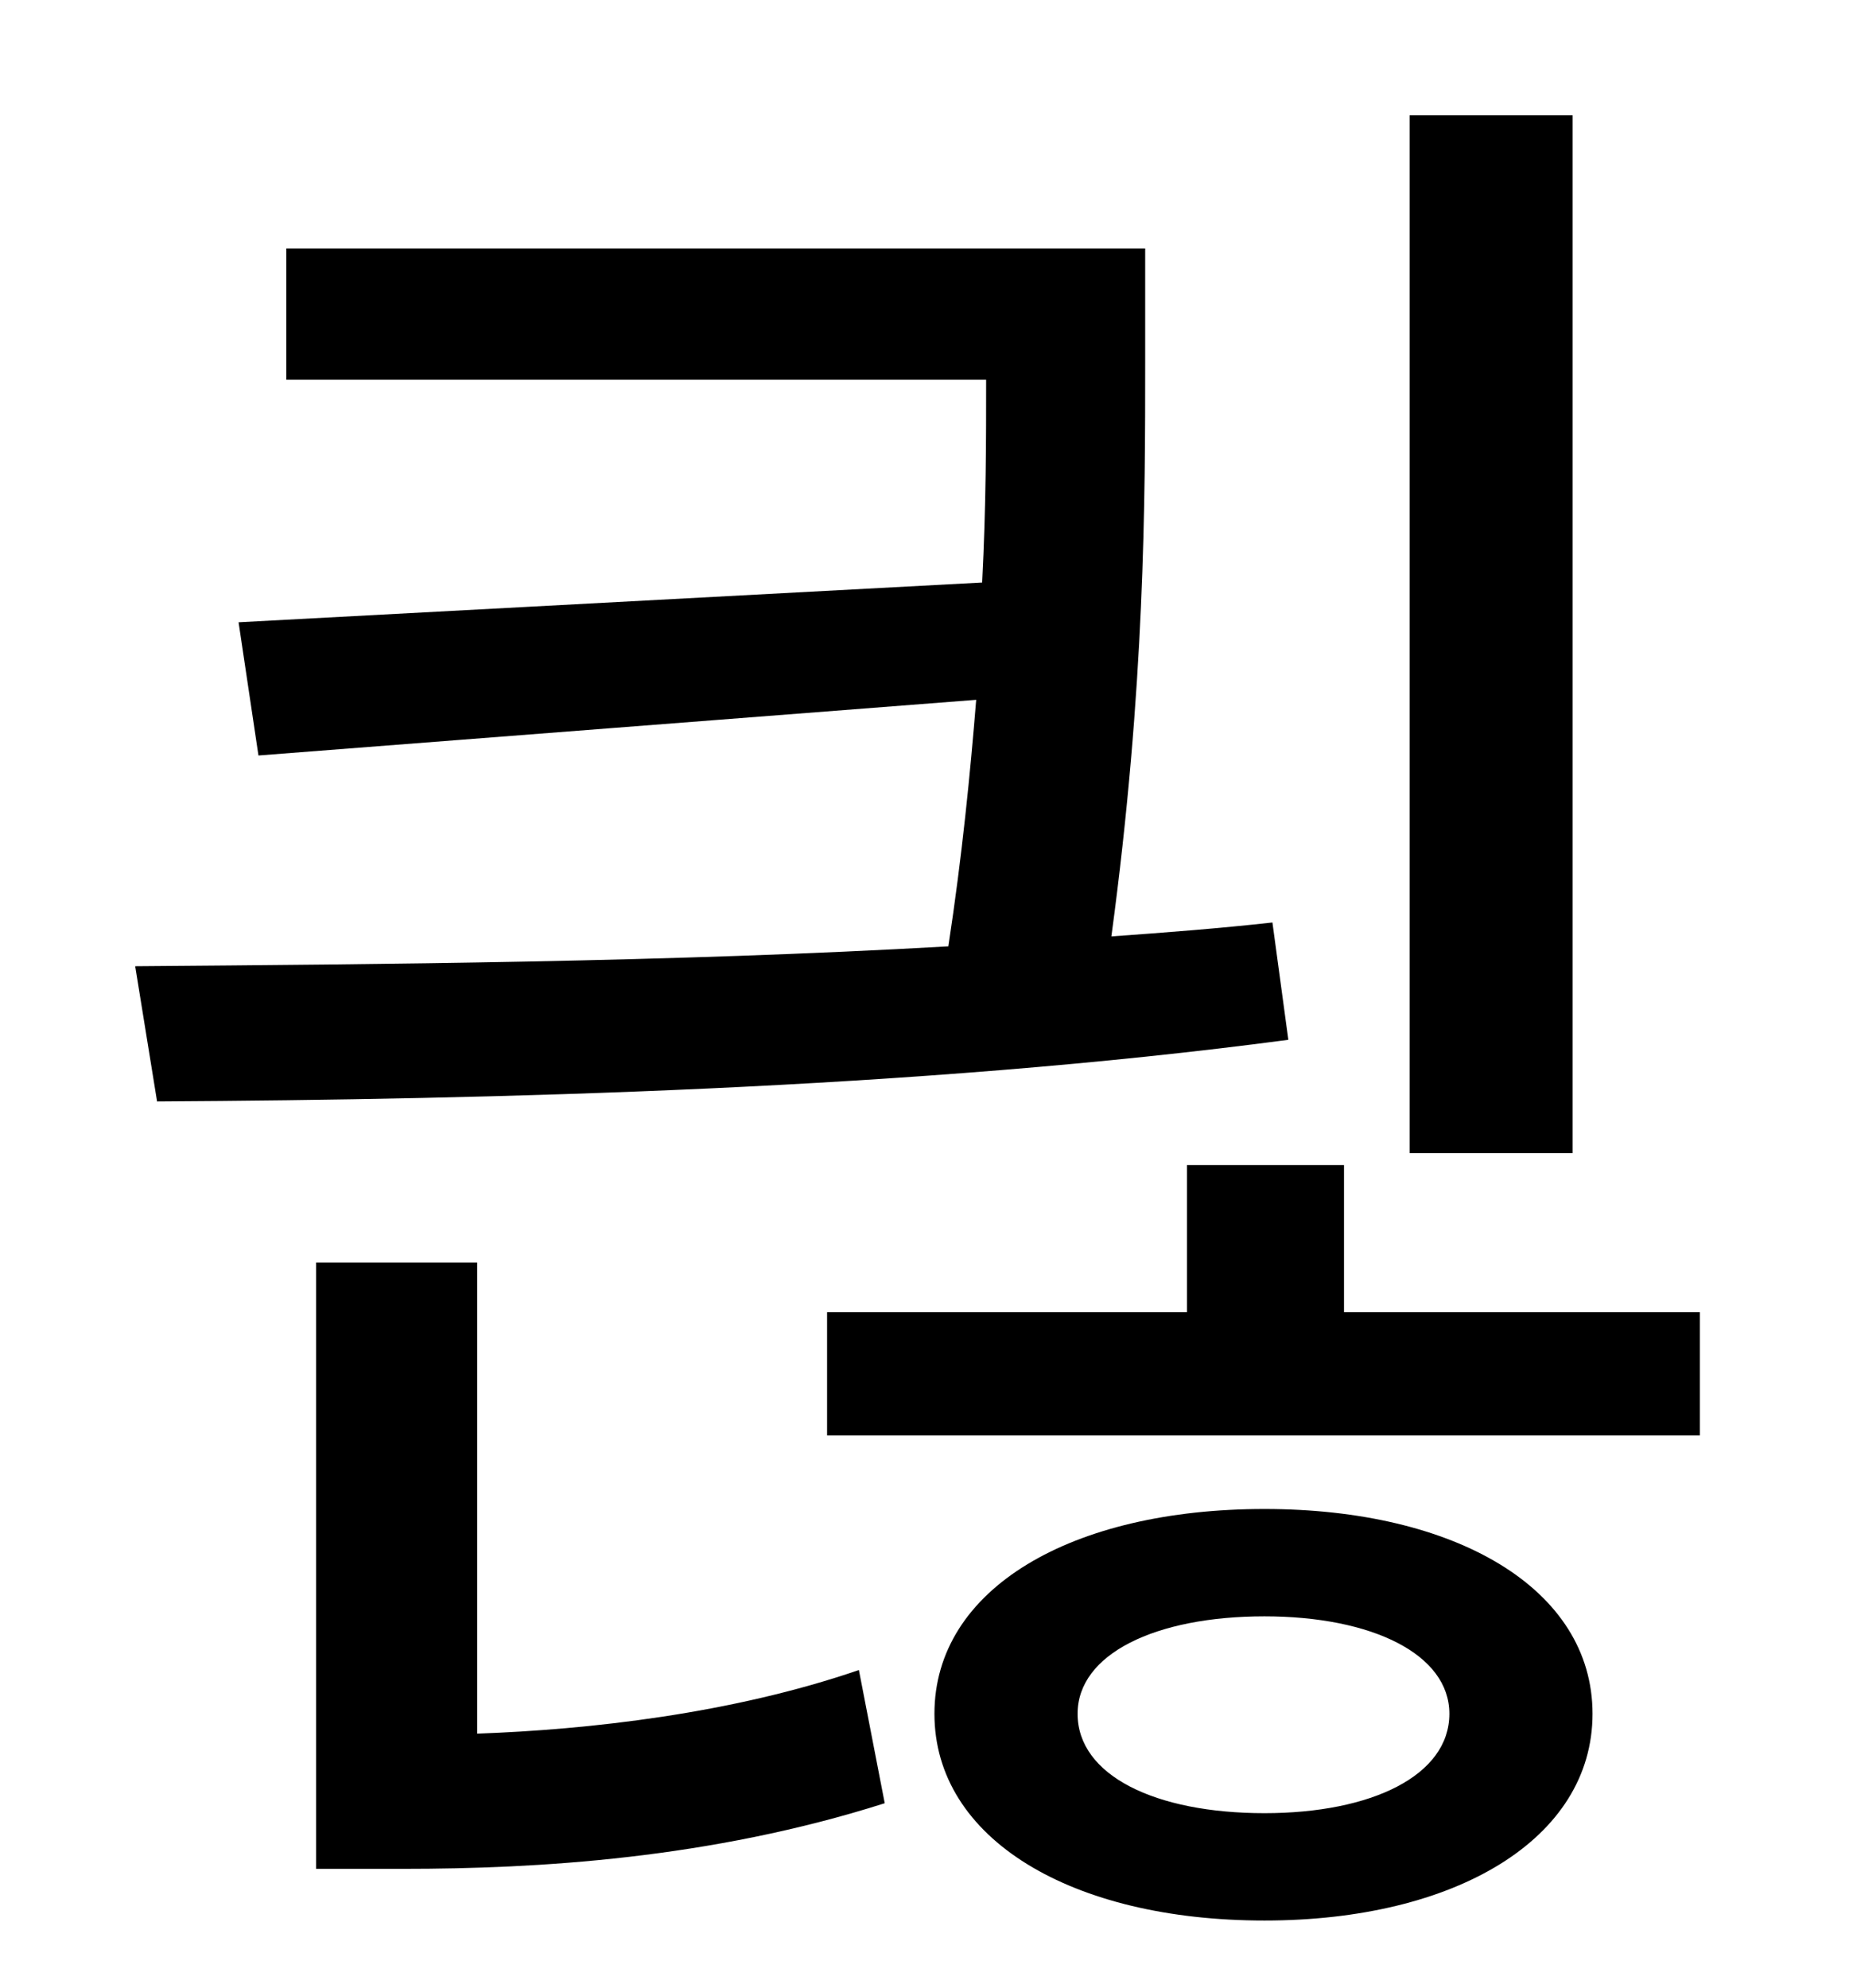 <?xml version="1.0" standalone="no"?>
<!DOCTYPE svg PUBLIC "-//W3C//DTD SVG 1.1//EN" "http://www.w3.org/Graphics/SVG/1.1/DTD/svg11.dtd" >
<svg xmlns="http://www.w3.org/2000/svg" xmlns:xlink="http://www.w3.org/1999/xlink" version="1.1" viewBox="-10 0 930 1000">
   <path fill="currentColor"
d="M781 58v522h-82v-522h82zM630 464l8 59c-188 25 -401 30 -569 31l-11 -68c123 -1 269 -2 409 -10c7 -46 11 -87 14 -124l-361 28l-10 -67l374 -20c2 -39 2 -72 2 -102h-352v-66h432v57c0 69 0 163 -17 289c28 -2 54 -4 81 -7zM230 635v237c56 -2 128 -10 192 -32l13 67
c-88 28 -175 33 -242 33h-44v-305h81zM626 912c54 0 93 -19 93 -50c0 -30 -39 -49 -93 -49c-55 0 -94 19 -94 49c0 31 39 50 94 50zM626 759c96 0 165 40 165 103s-69 104 -165 104c-97 0 -166 -41 -166 -104s69 -103 166 -103zM666 660h179v62h-439v-62h181v-74h79v74z" />
</svg>
